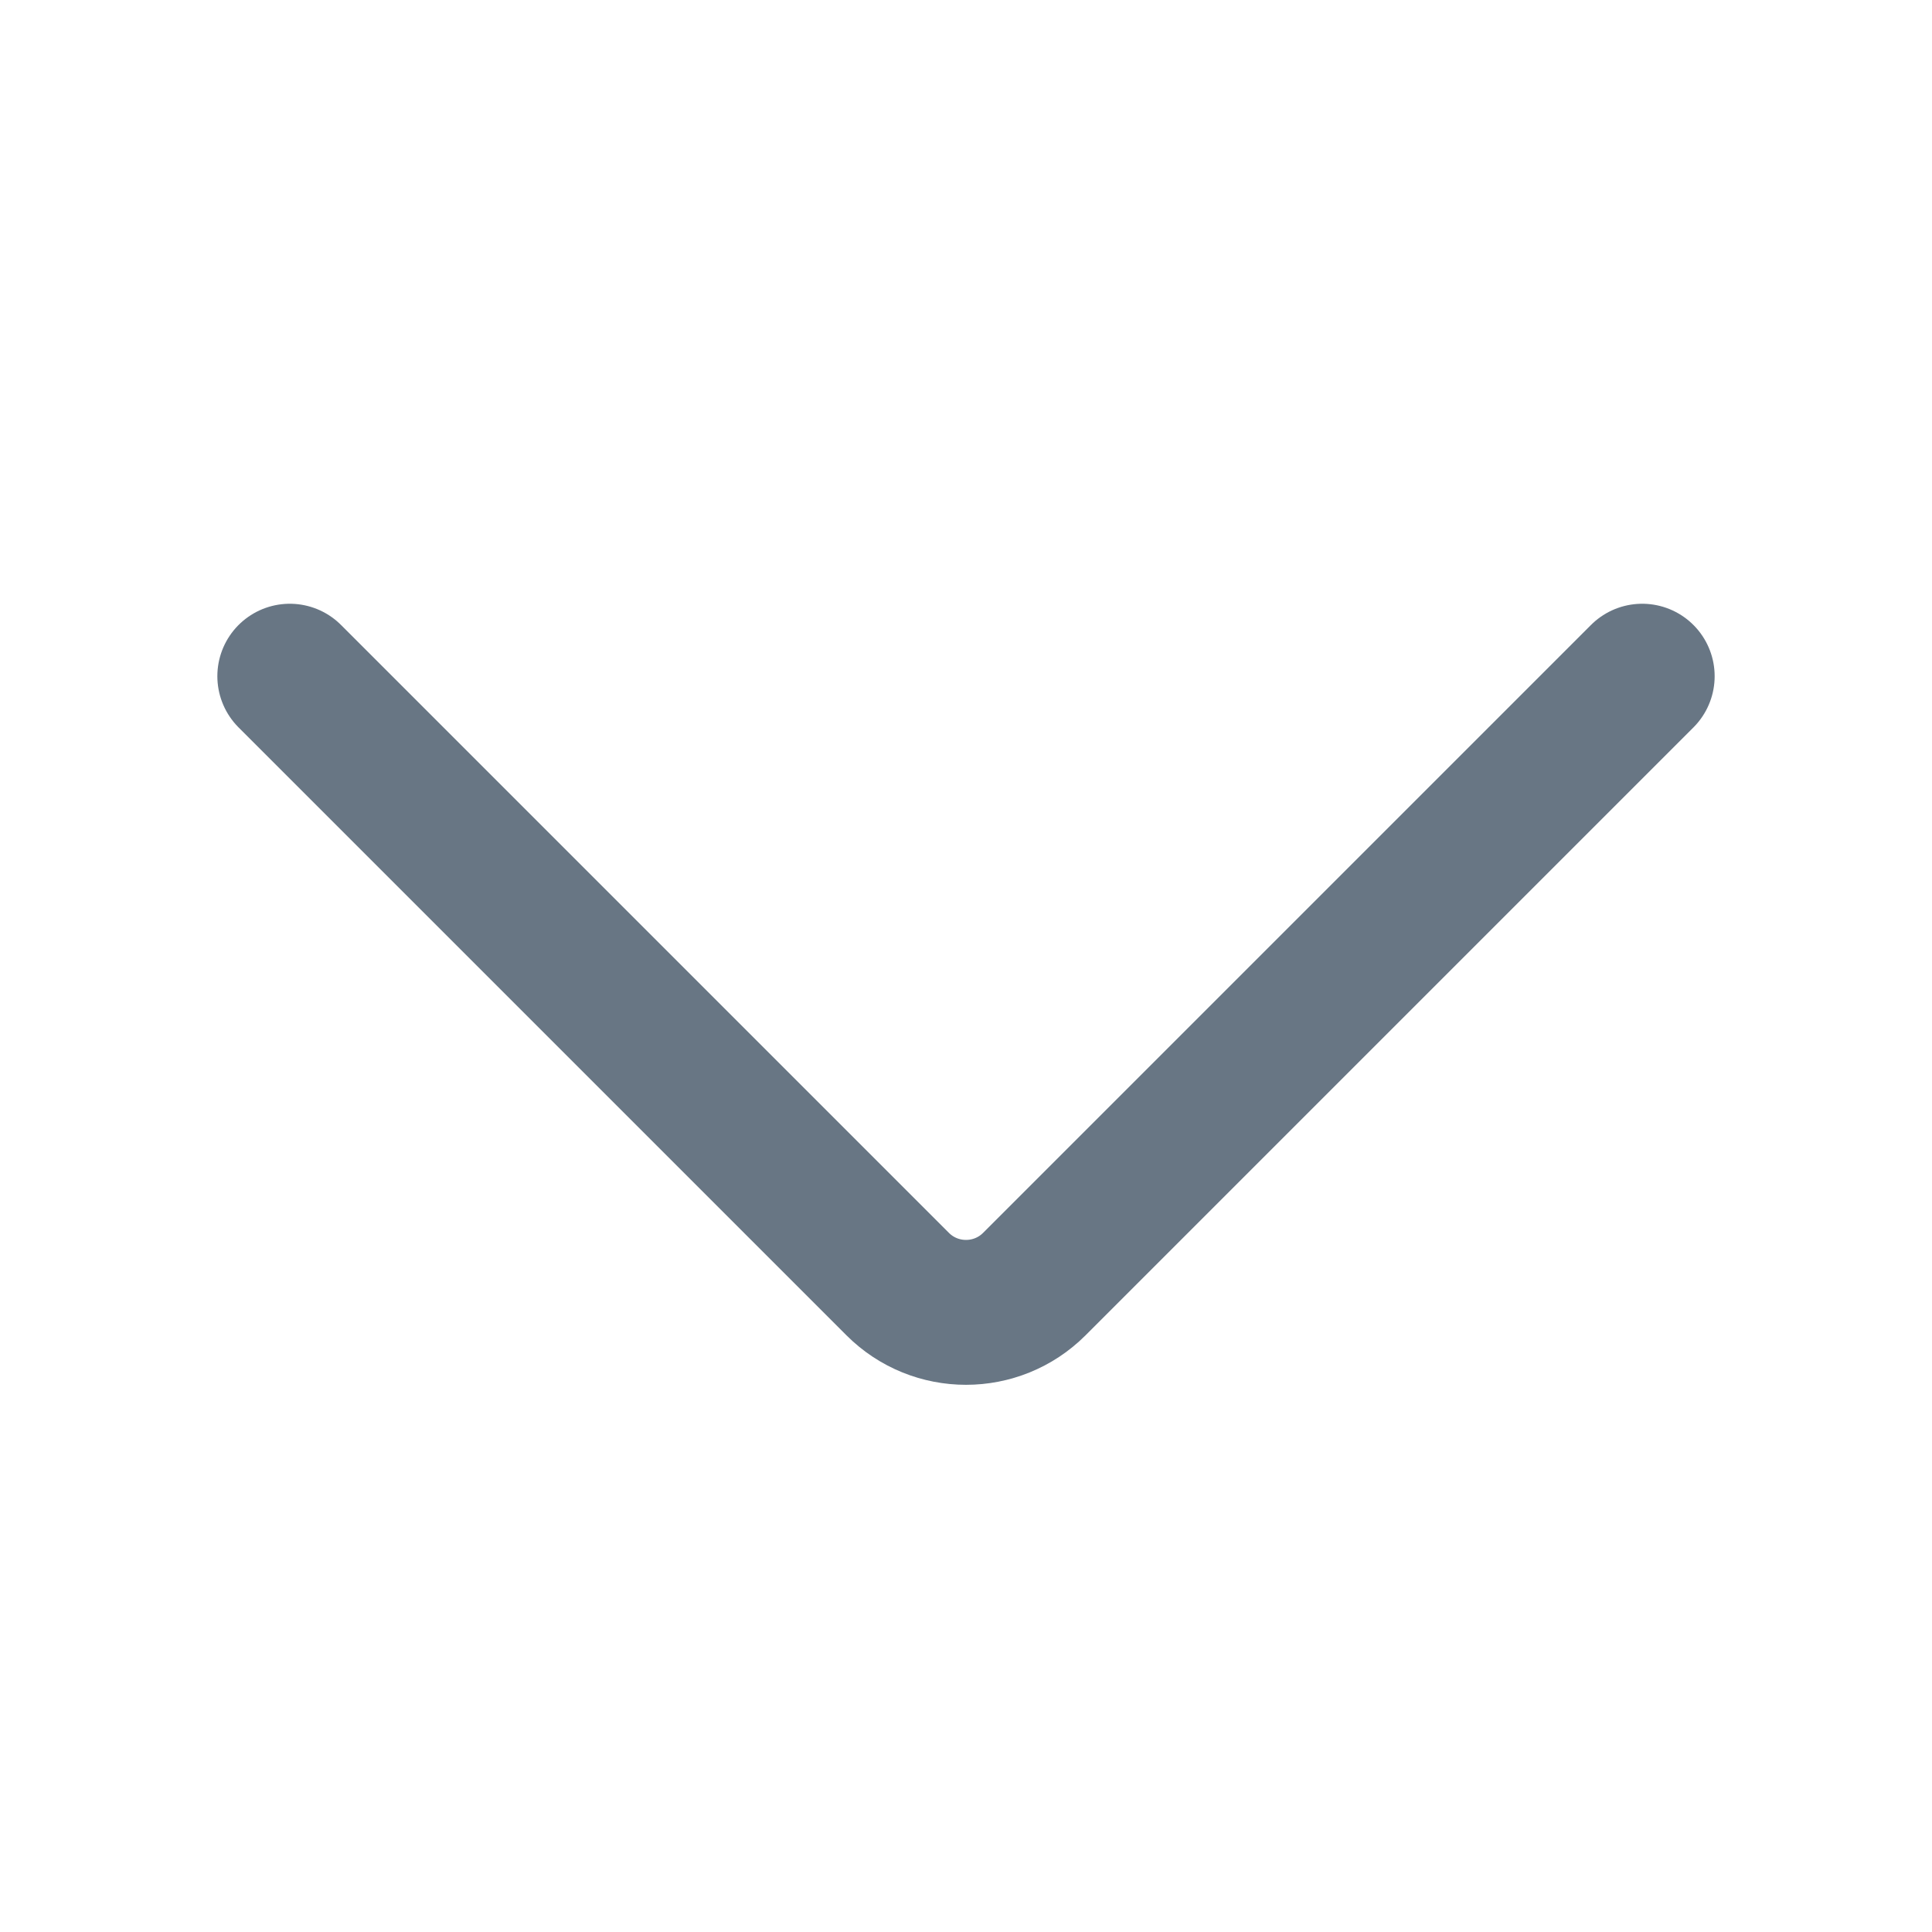 <svg width="20" height="20" viewBox="0 0 20 20" fill="none" xmlns="http://www.w3.org/2000/svg">
<g id="Dropdown arrow">
<path id="Vector 95" d="M17 7L10.707 13.293C10.317 13.683 9.683 13.683 9.293 13.293L3 7" stroke="#687684" stroke-width="1.5" stroke-linecap="round"/>
</g>
</svg>
